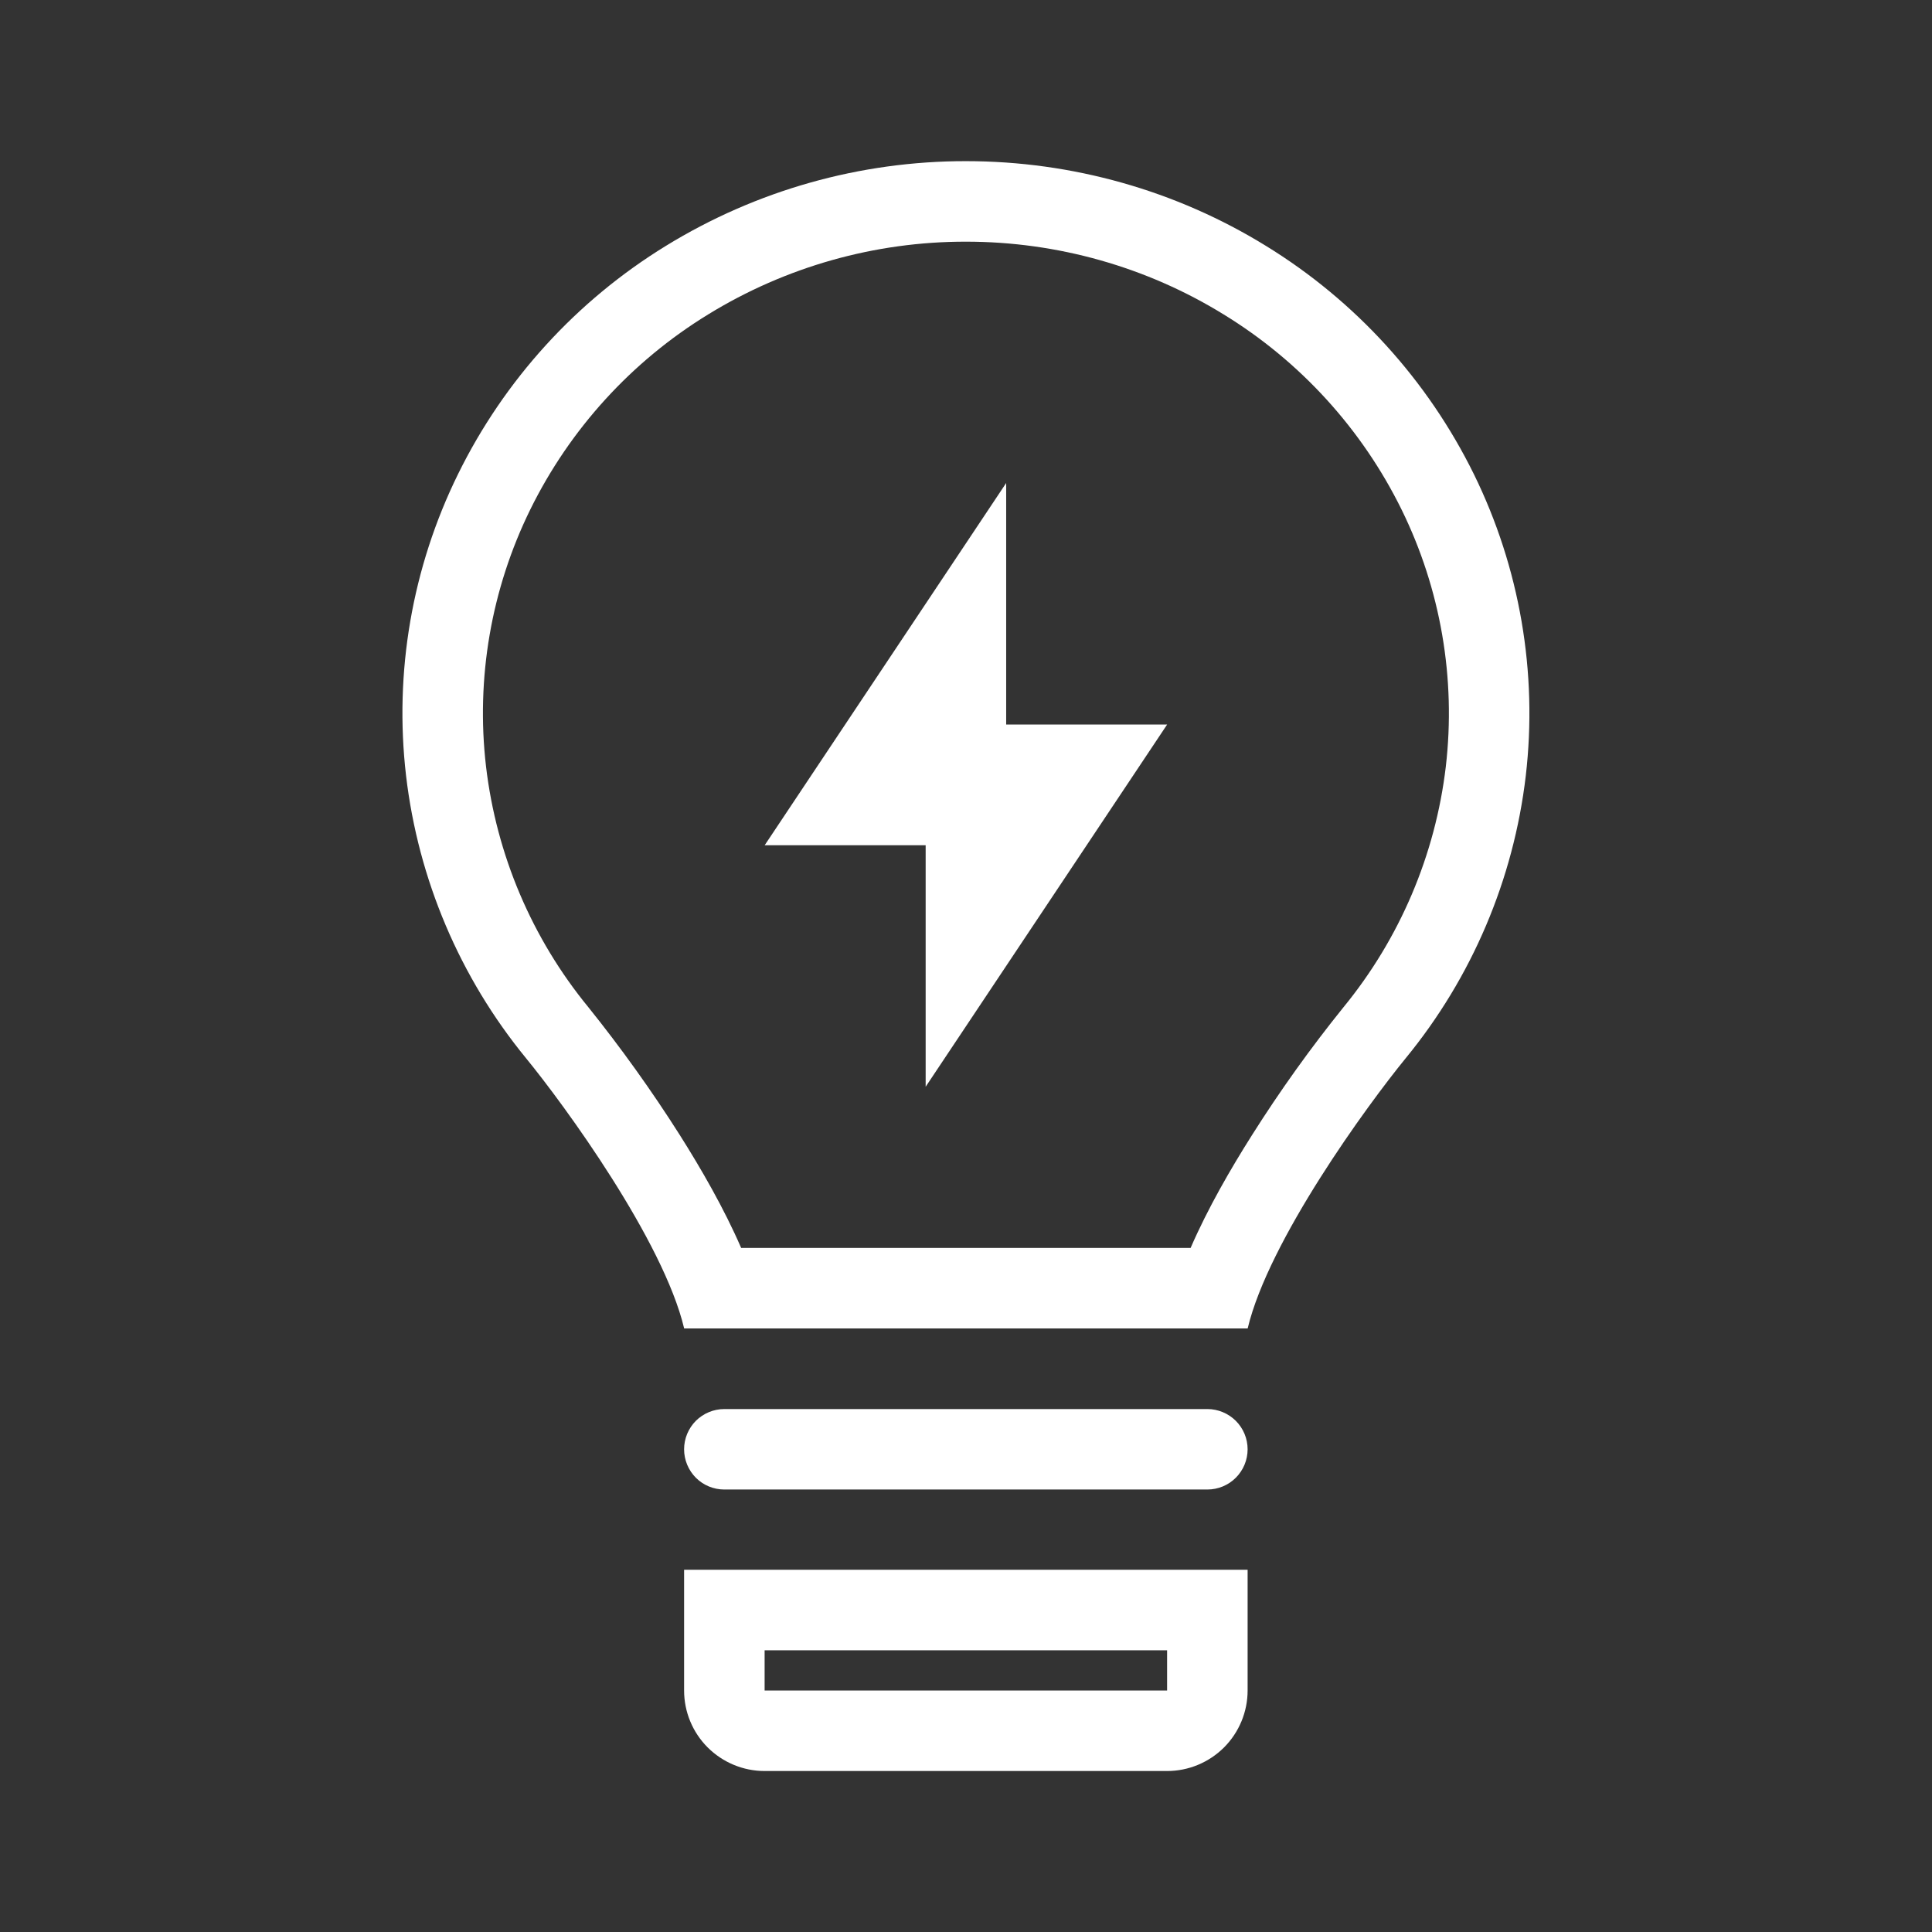 <svg width="34" height="34" viewBox="0 0 34 34" fill="none" xmlns="http://www.w3.org/2000/svg">
<rect x="0" y="0" width="34" height="34" fill="#333333" stroke="none"/>
<path d="M17.707 8.5L13.457 14.875H16.29V19.125L20.54 12.75H17.707V8.5Z" fill="white"/>
<path fill-rule="evenodd" clip-rule="evenodd" d="M26.851 13.654C26.636 15.479 25.903 17.203 24.738 18.623C24.057 19.456 22.325 21.833 21.957 23.378H12.04C11.672 21.832 9.938 19.454 9.256 18.621C8.092 17.2 7.36 15.475 7.146 13.651C6.934 11.83 7.252 9.987 8.061 8.343C8.876 6.685 10.145 5.292 11.72 4.326C13.308 3.35 15.136 2.834 17 2.836C18.869 2.836 20.699 3.353 22.28 4.328C23.854 5.295 25.122 6.688 25.938 8.345C26.746 9.991 27.063 11.834 26.851 13.654ZM20.953 21.961H13.043C12.741 21.265 12.338 20.567 11.963 19.974C11.469 19.195 10.931 18.444 10.354 17.725C9.361 16.514 8.736 15.043 8.553 13.487C8.373 11.937 8.644 10.367 9.332 8.967C10.03 7.549 11.116 6.358 12.463 5.533C13.828 4.694 15.398 4.251 17 4.253C18.608 4.253 20.18 4.698 21.537 5.535C22.884 6.361 23.968 7.551 24.666 8.969C25.354 10.37 25.624 11.94 25.444 13.49C25.26 15.045 24.635 16.515 23.642 17.727C23.063 18.445 22.526 19.196 22.033 19.976C21.658 20.568 21.255 21.265 20.953 21.961Z" fill="white"/>
<path d="M12.039 25.505C12.039 25.317 12.114 25.137 12.246 25.004C12.379 24.872 12.559 24.797 12.747 24.797H21.247C21.435 24.797 21.615 24.872 21.748 25.004C21.881 25.137 21.956 25.317 21.956 25.505C21.956 25.693 21.881 25.873 21.748 26.006C21.615 26.139 21.435 26.213 21.247 26.213H12.747C12.559 26.213 12.379 26.139 12.246 26.006C12.114 25.873 12.039 25.693 12.039 25.505Z" fill="white"/>
<path fill-rule="evenodd" clip-rule="evenodd" d="M12.039 27.625H21.956V29.75C21.956 30.126 21.806 30.486 21.541 30.752C21.275 31.017 20.915 31.167 20.539 31.167H13.456C13.08 31.167 12.72 31.017 12.454 30.752C12.188 30.486 12.039 30.126 12.039 29.75V27.625ZM13.456 29.042H20.539V29.75H13.456V29.042Z" fill="white"/>
</svg>

